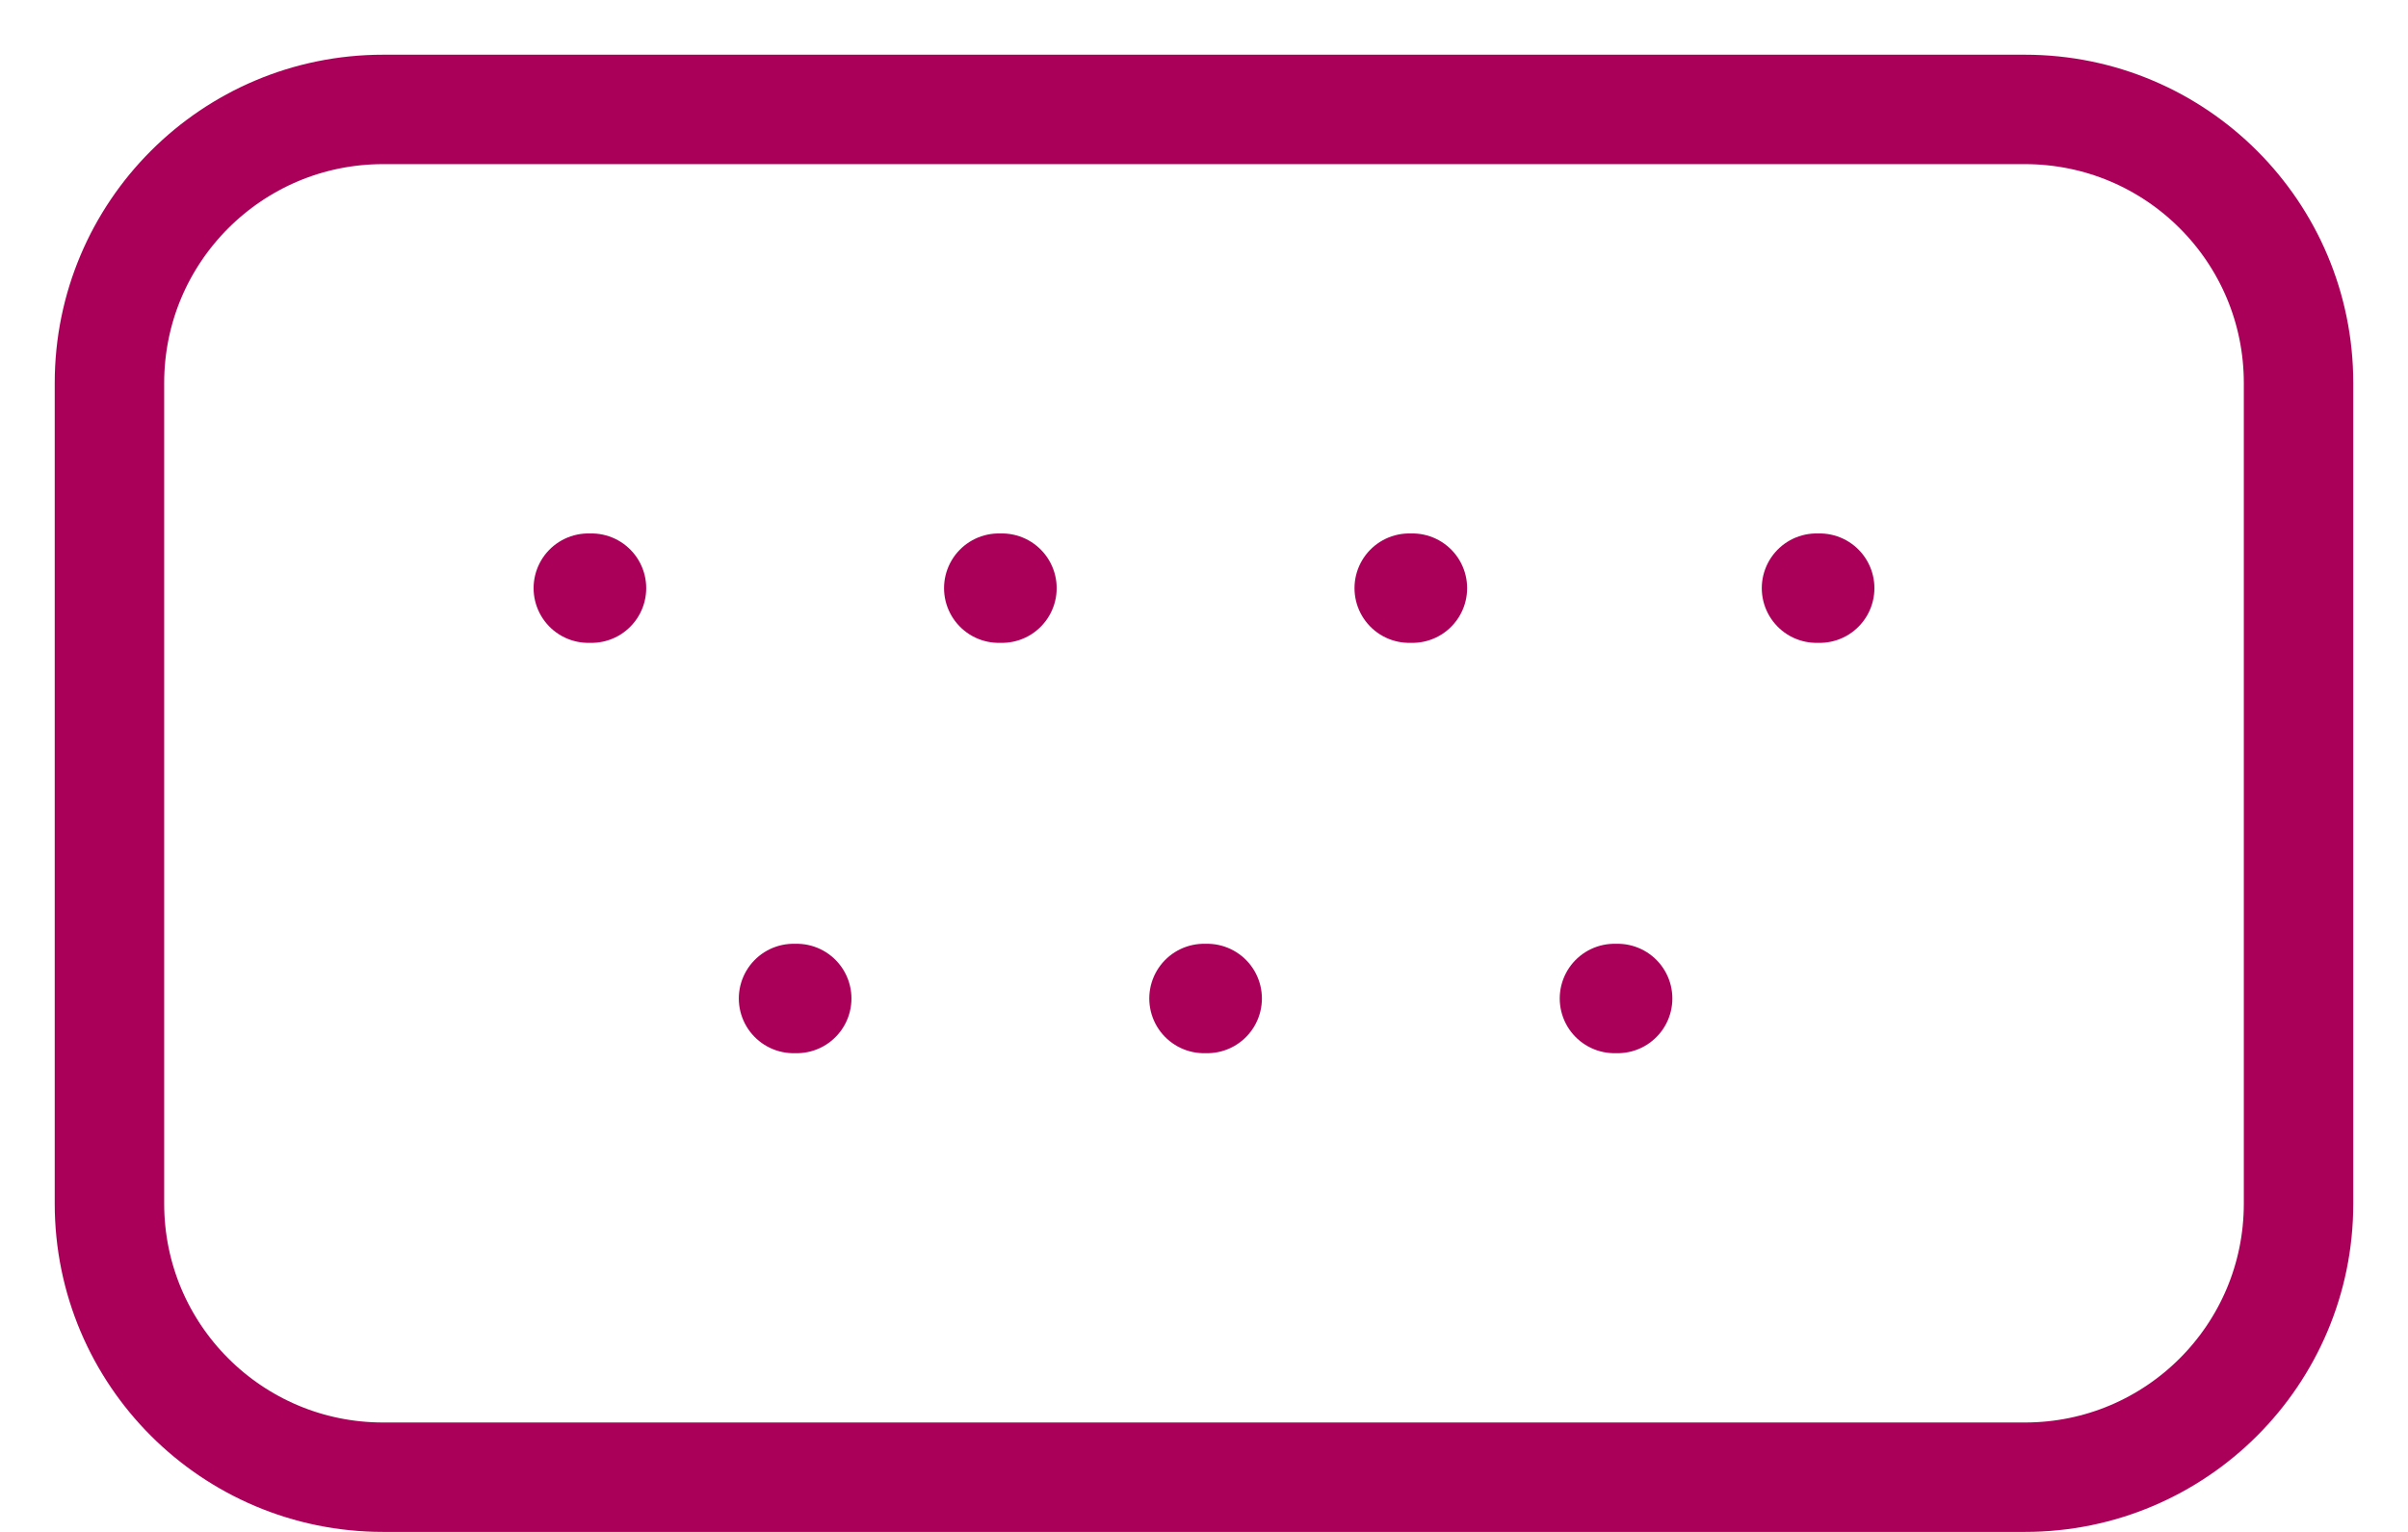 <svg width="22" height="14" viewBox="0 0 22 14" fill="none" xmlns="http://www.w3.org/2000/svg">
<path id="Icon" d="M5.375 5.375H5.404M9.125 5.375H9.154M16.596 5.375H16.625M12.875 5.375H12.904M7.25 9.125H7.279M11 9.125H11.029M14.75 9.125H14.779M3.5 13.5H18.5C19.881 13.5 21 12.381 21 11V3.5C21 2.119 19.881 1 18.5 1H3.5C2.119 1 1 2.119 1 3.5V11C1 12.381 2.119 13.5 3.5 13.5Z" stroke="#AB0059" stroke-linecap="round" stroke-linejoin="round"/>
</svg>
